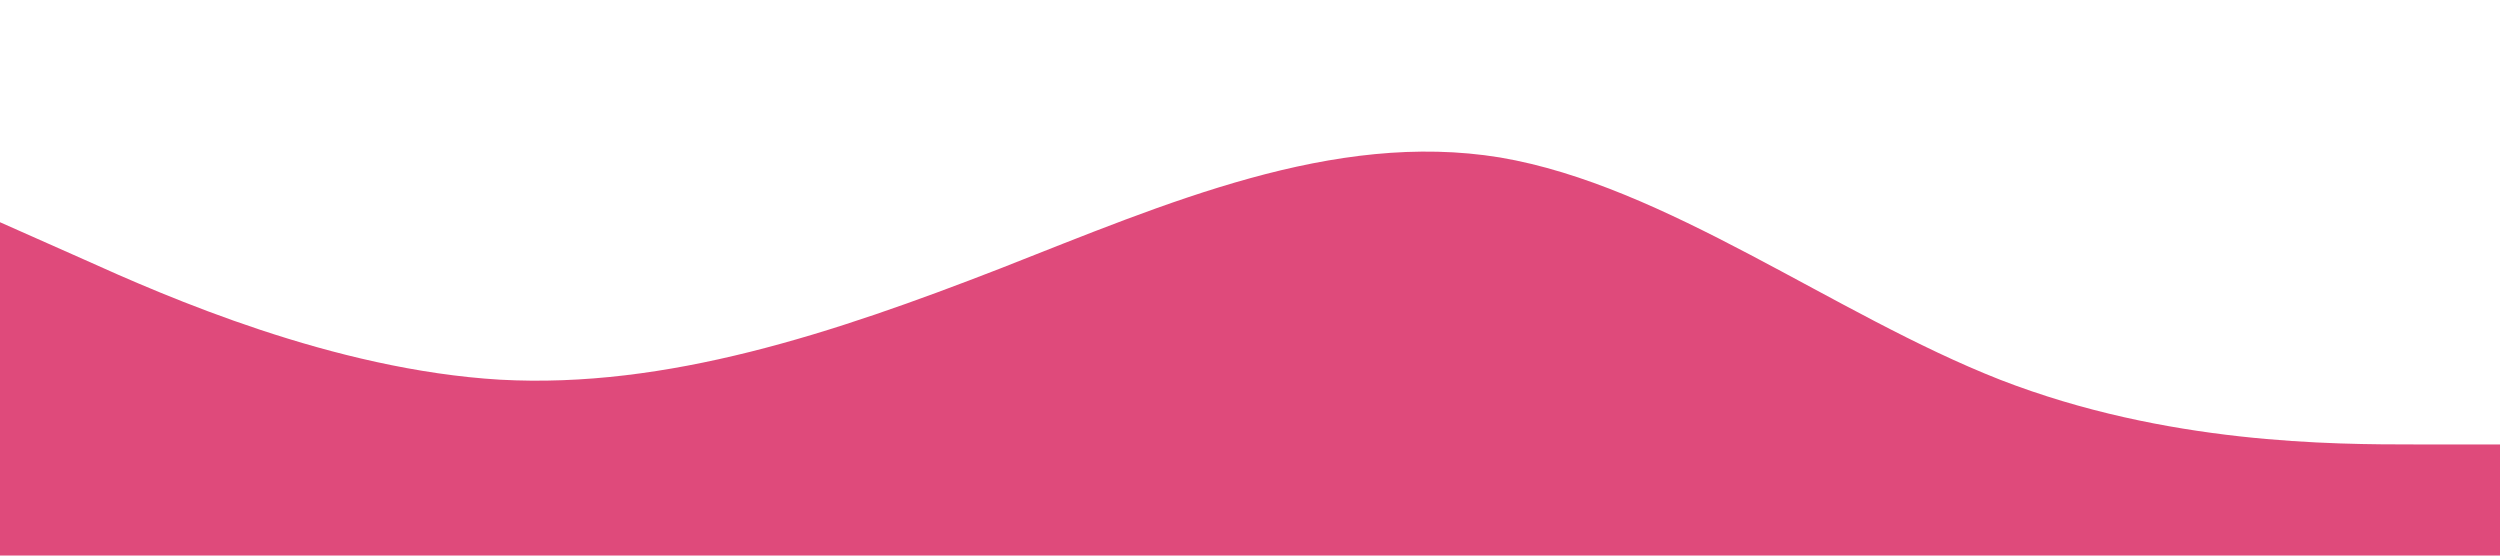 <?xml version="1.0" standalone="no"?><svg xmlns="http://www.w3.org/2000/svg" viewBox="0 0 1440 320"><path fill="#df4a7b" fill-opacity="1" d="M0,128L48,149.3C96,171,192,213,288,218.7C384,224,480,192,576,154.7C672,117,768,75,864,90.7C960,107,1056,181,1152,218.7C1248,256,1344,256,1392,256L1440,256L1440,320L1392,320C1344,320,1248,320,1152,320C1056,320,960,320,864,320C768,320,672,320,576,320C480,320,384,320,288,320C192,320,96,320,48,320L0,320Z"></path></svg>